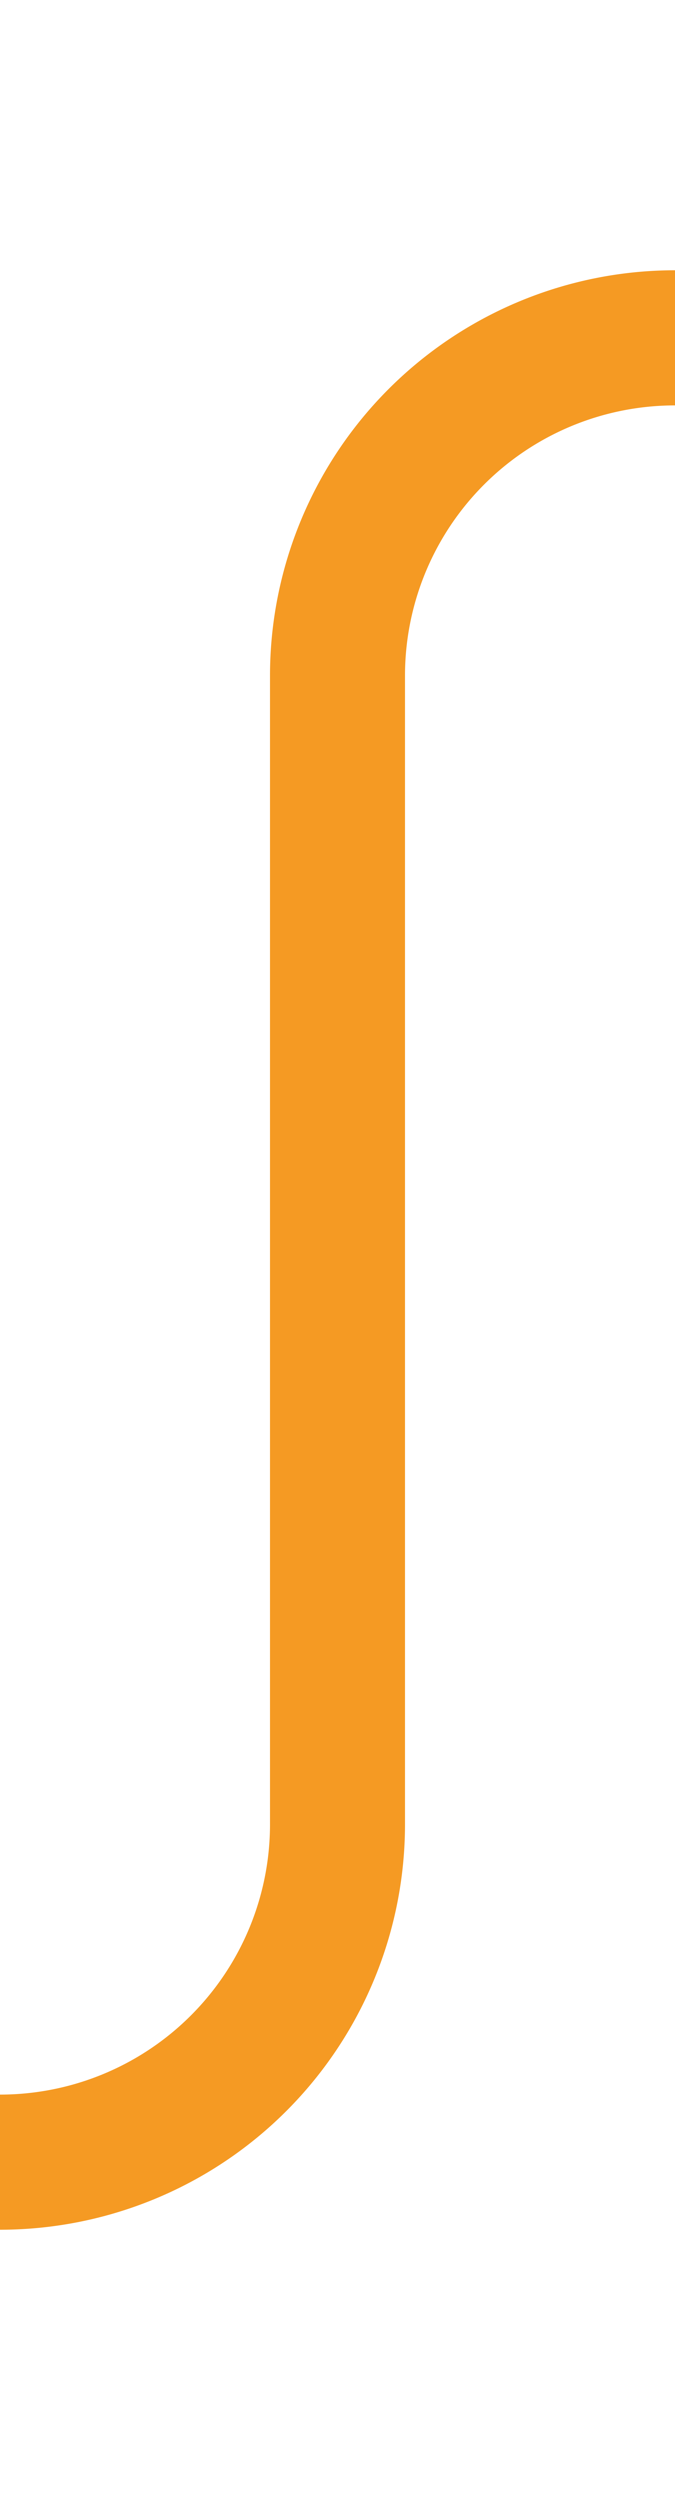﻿<?xml version="1.0" encoding="utf-8"?>
<svg version="1.1" xmlns:xlink="http://www.w3.org/1999/xlink" width="10px" height="37px" preserveAspectRatio="xMidYMin meet" viewBox="636 2000  8 37" xmlns="http://www.w3.org/2000/svg">
  <path d="M 602 2032  L 635 2032  A 5 5 0 0 0 640 2027 L 640 2010  A 5 5 0 0 1 645 2005 L 678 2005  " stroke-width="2" stroke="#f59a23" fill="none" />
</svg>